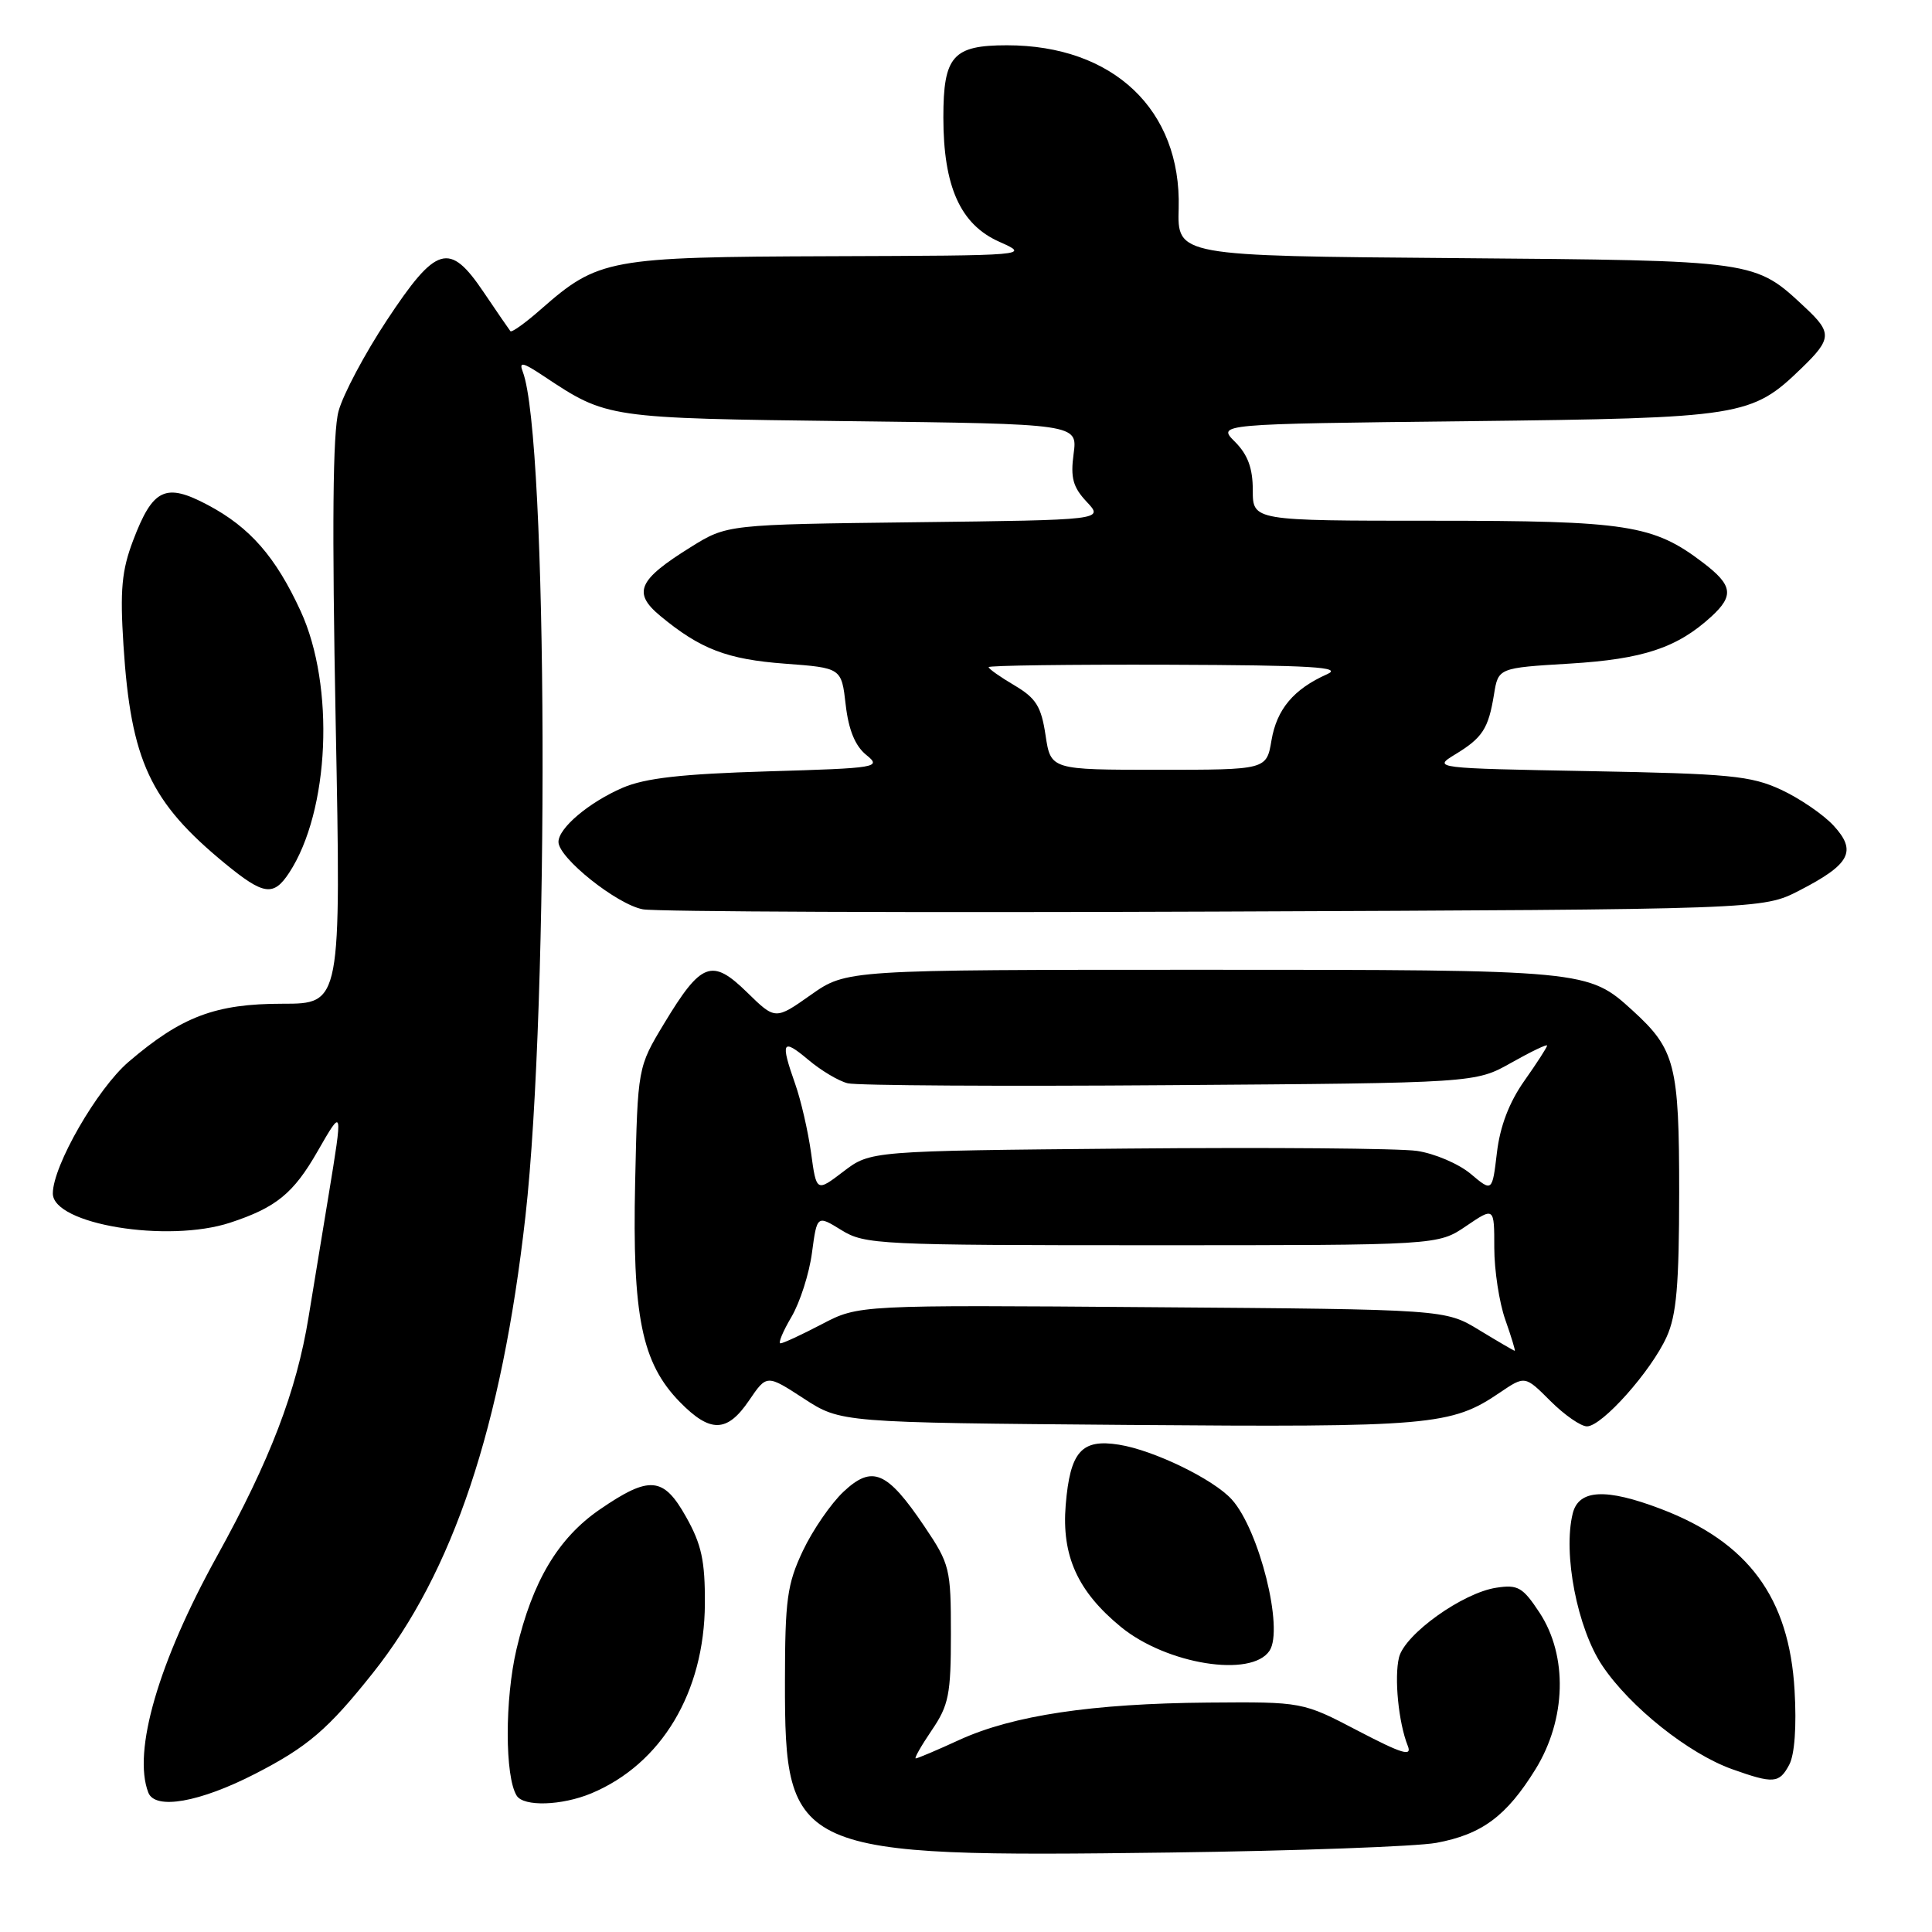 <?xml version="1.0" encoding="UTF-8" standalone="no"?>
<!DOCTYPE svg PUBLIC "-//W3C//DTD SVG 1.1//EN" "http://www.w3.org/Graphics/SVG/1.1/DTD/svg11.dtd" >
<svg xmlns="http://www.w3.org/2000/svg" xmlns:xlink="http://www.w3.org/1999/xlink" version="1.1" viewBox="0 0 256 256">
 <g >
 <path fill="currentColor"
d=" M 190.31 244.19 C 196.36 243.07 199.62 240.65 203.47 234.42 C 207.54 227.81 207.76 219.42 204.00 213.69 C 201.78 210.32 201.13 209.94 198.28 210.38 C 193.81 211.05 186.16 216.53 185.38 219.60 C 184.72 222.27 185.31 228.27 186.54 231.34 C 187.13 232.80 185.78 232.39 179.94 229.34 C 172.60 225.50 172.60 225.50 160.05 225.60 C 144.71 225.73 134.23 227.30 127.13 230.54 C 124.18 231.90 121.57 233.00 121.34 233.00 C 121.11 233.00 122.07 231.32 123.46 229.27 C 125.72 225.95 126.00 224.52 126.00 216.50 C 126.00 207.84 125.86 207.26 122.50 202.27 C 117.54 194.92 115.59 194.08 111.77 197.66 C 110.11 199.22 107.68 202.75 106.38 205.50 C 104.30 209.91 104.02 211.96 104.01 222.80 C 103.99 245.64 105.05 246.12 155.00 245.47 C 171.78 245.25 187.67 244.67 190.31 244.19 Z  M 33.83 235.03 C 40.77 231.46 43.46 229.16 49.40 221.69 C 60.03 208.34 66.48 189.06 69.62 161.19 C 72.82 132.72 72.59 57.91 69.27 49.26 C 68.74 47.88 69.25 47.98 72.06 49.85 C 80.46 55.43 80.38 55.41 112.64 55.81 C 142.79 56.17 142.79 56.17 142.26 60.13 C 141.83 63.31 142.17 64.55 143.99 66.49 C 146.26 68.90 146.26 68.90 121.30 69.20 C 96.34 69.50 96.34 69.50 91.52 72.50 C 84.53 76.85 83.79 78.54 87.50 81.62 C 92.80 86.01 96.34 87.37 104.00 87.94 C 111.50 88.50 111.50 88.50 112.06 93.39 C 112.44 96.71 113.31 98.83 114.77 100.02 C 116.84 101.69 116.36 101.78 101.71 102.21 C 90.34 102.55 85.49 103.10 82.51 104.38 C 78.06 106.30 74.00 109.72 74.00 111.56 C 74.00 113.68 81.76 119.86 85.19 120.49 C 87.01 120.81 121.14 120.95 161.03 120.79 C 233.56 120.50 233.56 120.50 238.42 118.00 C 245.16 114.53 246.08 112.79 242.97 109.41 C 241.61 107.93 238.47 105.79 236.00 104.64 C 232.00 102.79 229.18 102.52 210.65 102.18 C 190.01 101.80 189.84 101.78 192.79 99.98 C 196.45 97.76 197.22 96.56 197.96 92.03 C 198.53 88.50 198.53 88.50 208.01 87.93 C 217.73 87.34 222.23 85.84 226.75 81.71 C 229.79 78.92 229.59 77.55 225.68 74.57 C 219.07 69.53 215.68 69.00 189.87 69.00 C 166.00 69.00 166.00 69.00 166.00 64.95 C 166.00 62.03 165.34 60.25 163.64 58.54 C 161.27 56.18 161.27 56.18 194.39 55.81 C 230.95 55.39 232.08 55.21 238.75 48.75 C 242.71 44.92 242.76 44.08 239.25 40.80 C 232.47 34.46 232.96 34.53 192.75 34.20 C 156.00 33.91 156.00 33.91 156.18 27.59 C 156.54 14.56 147.51 6.00 133.42 6.00 C 126.26 6.00 125.00 7.43 125.00 15.55 C 125.00 24.72 127.25 29.74 132.40 32.03 C 136.50 33.86 136.50 33.86 110.00 33.95 C 80.62 34.05 79.28 34.30 71.65 41.00 C 69.61 42.80 67.80 44.09 67.63 43.88 C 67.46 43.67 65.86 41.34 64.07 38.69 C 59.55 31.99 57.82 32.50 51.23 42.48 C 48.33 46.87 45.46 52.27 44.86 54.48 C 44.09 57.29 43.98 69.75 44.48 95.75 C 45.20 133.00 45.20 133.00 37.42 133.00 C 28.54 133.00 24.05 134.70 17.04 140.70 C 12.89 144.25 7.00 154.48 7.00 158.14 C 7.00 162.23 22.21 164.73 30.50 162.01 C 36.58 160.01 38.88 158.14 42.06 152.59 C 45.45 146.68 45.46 146.69 43.52 158.50 C 42.70 163.45 41.52 170.65 40.89 174.50 C 39.29 184.35 35.78 193.50 28.75 206.21 C 21.00 220.22 17.55 232.07 19.65 237.52 C 20.54 239.86 26.46 238.82 33.83 235.03 Z  M 78.35 237.63 C 87.65 233.74 93.34 224.24 93.40 212.50 C 93.43 206.83 92.96 204.64 90.91 201.00 C 87.91 195.64 86.06 195.49 79.45 200.03 C 73.95 203.82 70.55 209.53 68.44 218.52 C 66.88 225.17 66.89 235.40 68.46 237.93 C 69.38 239.42 74.43 239.26 78.35 237.63 Z  M 237.08 233.84 C 237.80 232.51 238.07 228.74 237.79 223.98 C 237.08 211.69 231.65 204.34 220.05 199.93 C 212.79 197.17 209.20 197.35 208.40 200.52 C 207.07 205.84 209.00 215.78 212.33 220.73 C 216.00 226.19 223.75 232.36 229.50 234.42 C 235.00 236.38 235.76 236.32 237.08 233.84 Z  M 168.22 218.73 C 170.13 215.85 166.86 202.71 163.21 198.68 C 160.80 196.01 152.88 192.16 148.28 191.43 C 143.30 190.63 141.80 192.33 141.21 199.42 C 140.66 206.16 142.79 210.87 148.53 215.58 C 154.59 220.54 165.83 222.34 168.22 218.73 Z  M 99.26 185.56 C 101.60 182.12 101.60 182.12 106.50 185.31 C 111.40 188.50 111.40 188.50 149.45 188.81 C 189.61 189.13 192.31 188.90 198.73 184.53 C 202.07 182.27 202.07 182.27 205.43 185.63 C 207.29 187.49 209.47 189.00 210.28 189.00 C 212.27 189.00 218.79 181.68 220.84 177.14 C 222.15 174.26 222.49 170.26 222.50 158.00 C 222.50 141.10 221.98 139.05 216.34 133.91 C 210.43 128.52 210.27 128.50 159.33 128.50 C 112.17 128.50 112.17 128.50 107.45 131.82 C 102.73 135.15 102.73 135.15 98.98 131.48 C 94.33 126.94 92.92 127.47 88.00 135.62 C 84.50 141.42 84.50 141.42 84.16 156.65 C 83.77 174.39 85.03 180.60 90.08 185.77 C 94.12 189.90 96.35 189.85 99.26 185.56 Z  M 38.32 115.64 C 43.67 107.47 44.40 90.90 39.84 80.98 C 36.53 73.78 33.11 69.87 27.55 66.92 C 21.92 63.93 20.26 64.72 17.64 71.61 C 16.13 75.59 15.89 78.16 16.36 85.50 C 17.34 100.80 19.88 106.26 29.84 114.44 C 34.95 118.63 36.24 118.81 38.32 115.64 Z  M 138.54 97.42 C 137.97 93.61 137.28 92.51 134.43 90.82 C 132.54 89.71 131.00 88.62 131.00 88.40 C 131.00 88.18 141.69 88.04 154.75 88.08 C 173.90 88.15 177.99 88.39 175.84 89.34 C 171.42 91.31 169.18 93.97 168.48 98.09 C 167.82 102.00 167.82 102.00 153.53 102.00 C 139.23 102.00 139.23 102.00 138.54 97.42 Z  M 196.00 176.24 C 191.50 173.50 191.50 173.50 152.63 173.21 C 113.77 172.91 113.77 172.91 108.90 175.46 C 106.23 176.86 103.76 178.00 103.42 178.00 C 103.08 178.00 103.73 176.43 104.87 174.50 C 106.00 172.58 107.23 168.75 107.59 166.00 C 108.26 161.00 108.26 161.00 111.50 163.00 C 114.59 164.91 116.47 165.00 152.64 165.00 C 190.54 165.00 190.54 165.00 194.27 162.46 C 198.00 159.93 198.00 159.93 198.00 165.34 C 198.00 168.31 198.66 172.61 199.46 174.87 C 200.26 177.14 200.82 178.99 200.71 178.99 C 200.59 178.98 198.47 177.74 196.00 176.24 Z  M 107.47 152.75 C 107.07 149.89 106.13 145.79 105.37 143.64 C 103.38 138.00 103.64 137.52 107.08 140.41 C 108.77 141.84 111.13 143.25 112.33 143.54 C 113.52 143.84 132.72 143.96 155.00 143.79 C 195.50 143.50 195.50 143.50 200.25 140.82 C 202.86 139.35 205.00 138.32 205.00 138.54 C 205.00 138.76 203.64 140.87 201.98 143.22 C 199.97 146.07 198.76 149.25 198.35 152.73 C 197.73 157.95 197.73 157.95 194.86 155.53 C 193.28 154.21 190.08 152.84 187.75 152.50 C 185.41 152.16 168.16 152.02 149.42 152.19 C 115.34 152.50 115.34 152.50 111.76 155.23 C 108.18 157.96 108.18 157.96 107.47 152.75 Z "/>
</g>
</svg>